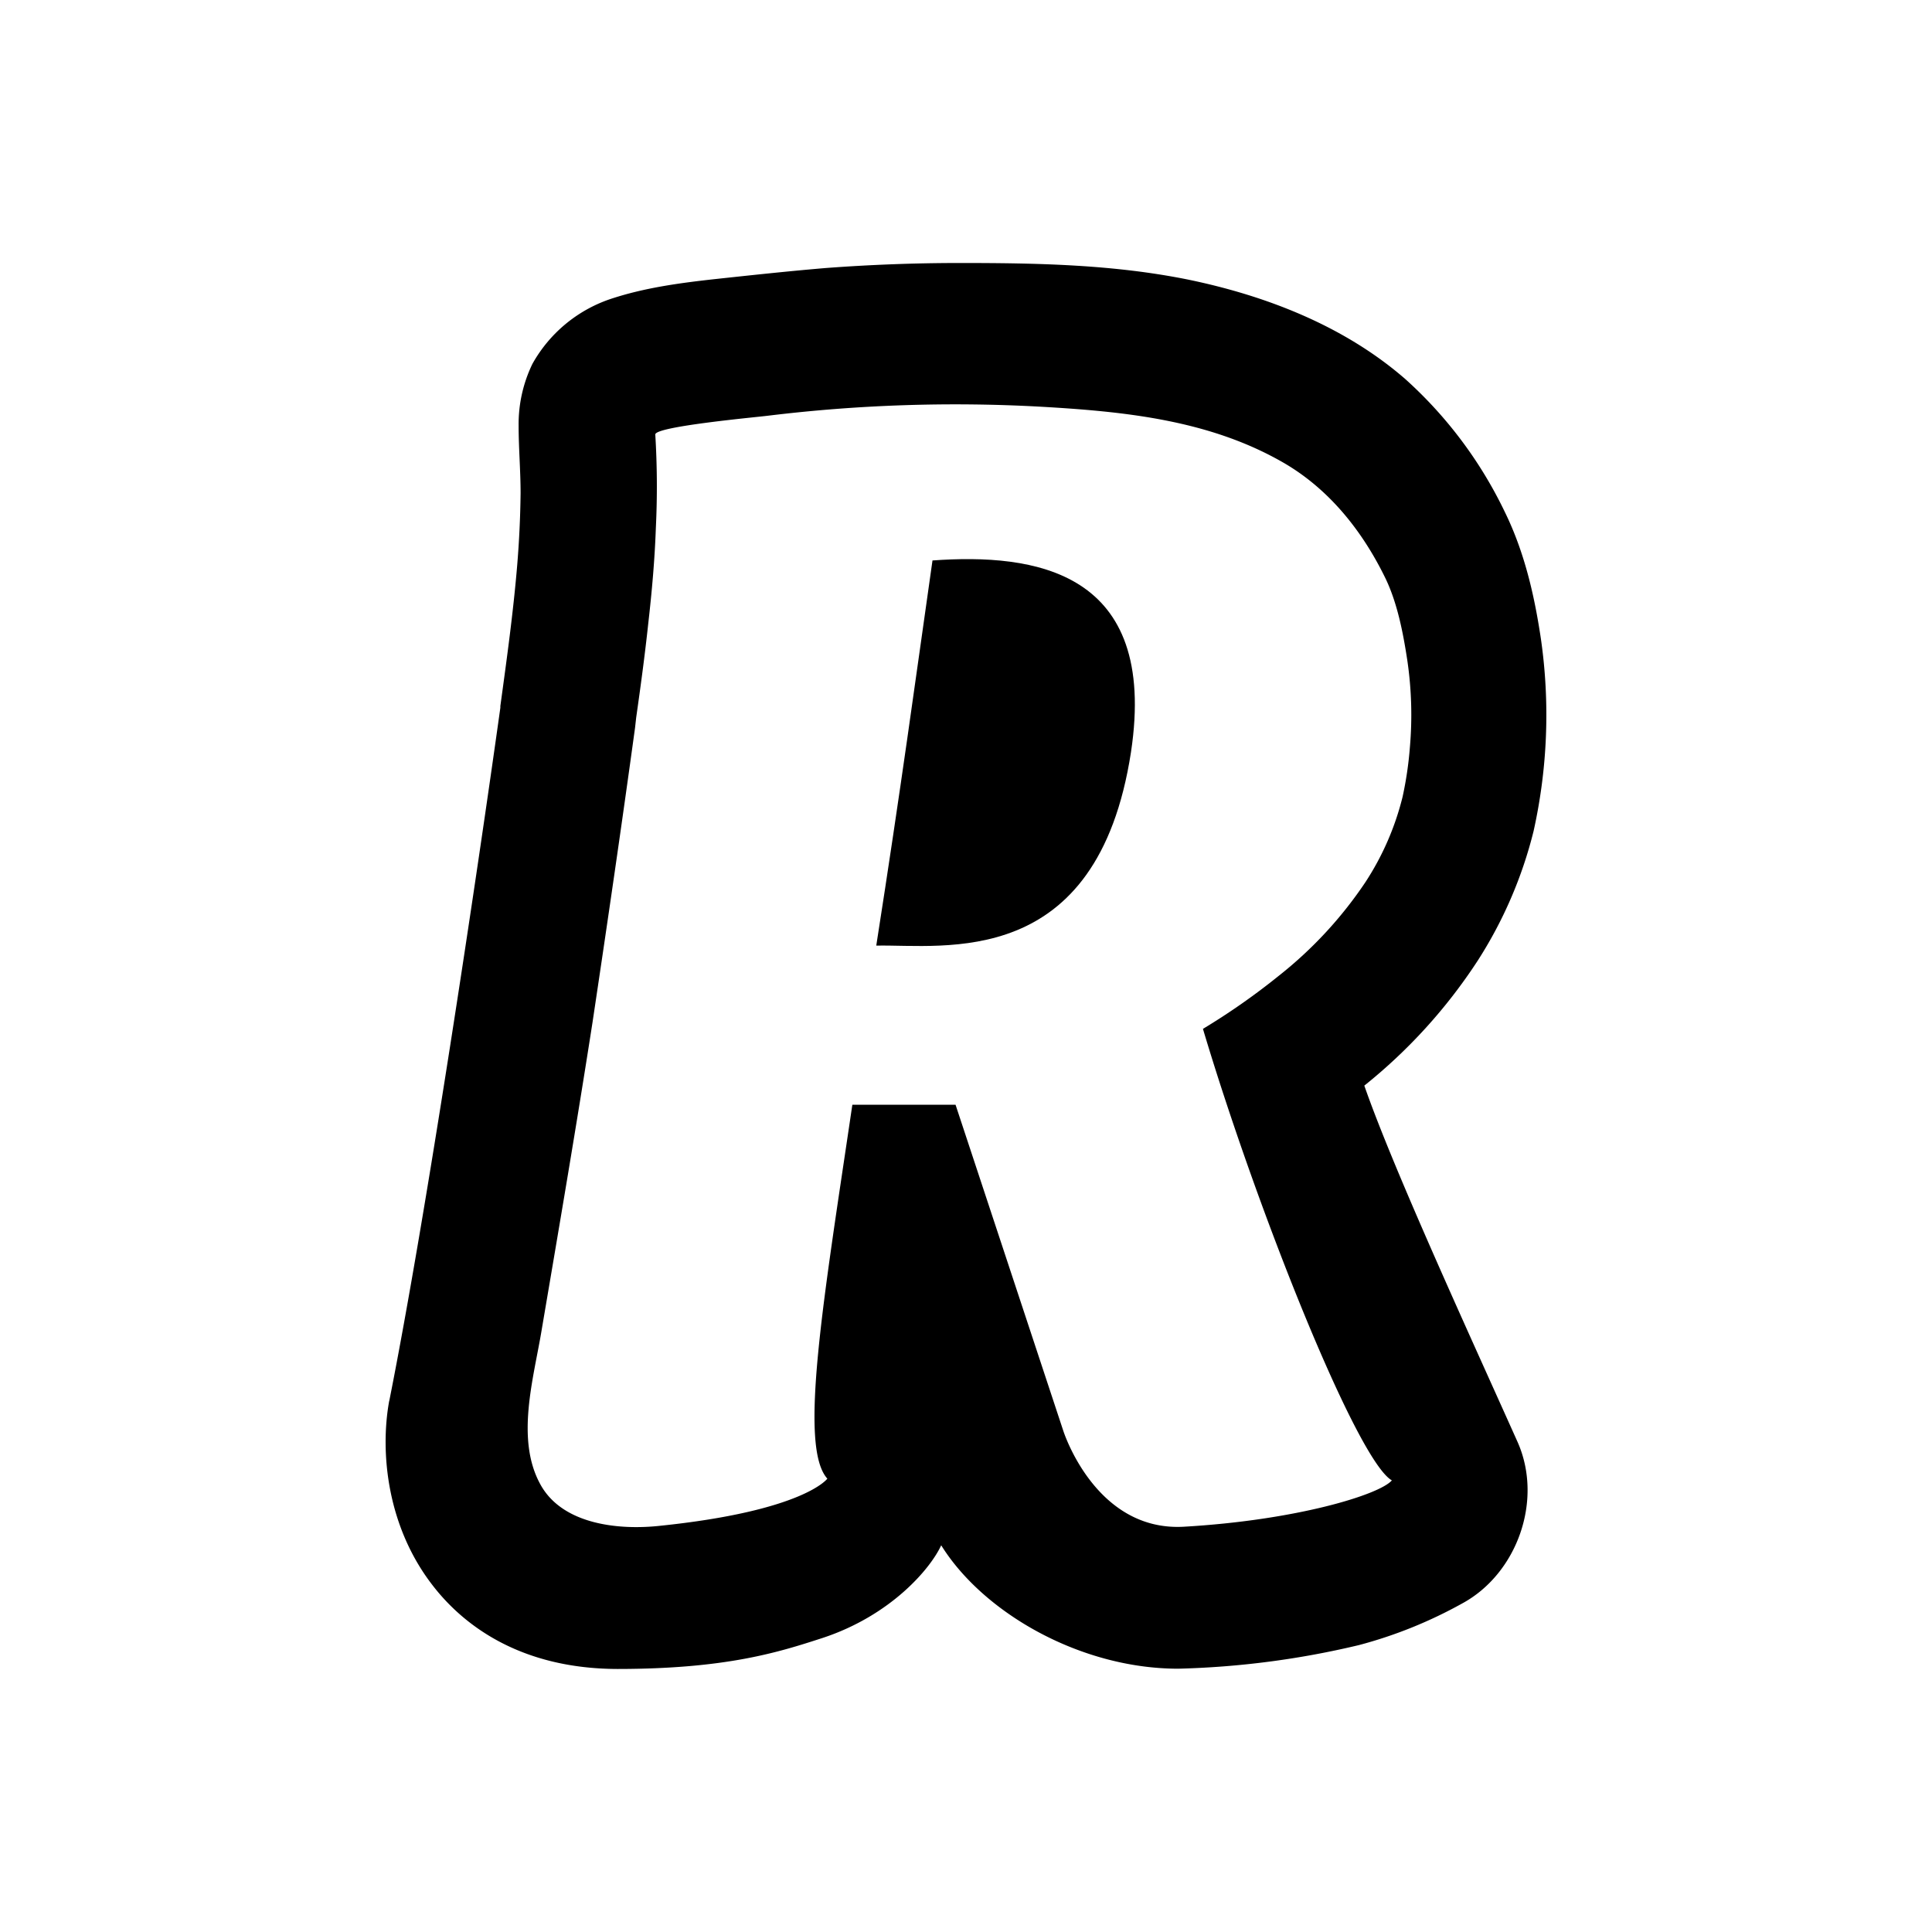 <svg xmlns="http://www.w3.org/2000/svg" viewBox="0 0 425 425"><defs><style>.cls-1{fill:#fff;}.cls-2{fill-rule:evenodd;}</style></defs><g id="Revolut"><rect class="cls-1" x="-5.408" y="-5.408" width="435.817" height="435.817"/><path class="cls-2" d="M205.129,123.29c-3.834,26.9-6.864,49.537-12.368,84.726,14.842-.309,48.609,5.628,56.03-42.548,6.061-40.075-21.336-43.786-43.662-42.178Z"/><path class="cls-2" d="M333.765,317.047c5.813,12.864,0,29.129-12.121,35.684a98.544,98.544,0,0,1-22.7,9.153,190.931,190.931,0,0,1-39.766,5.195c-21.46,0-42.858-12.245-52.134-27.149-2.35,5.133-11.071,15.461-26.16,20.408-9.524,3.092-21.089,6.8-45.085,6.8-21.583-.062-33.89-9.833-40.322-18-10.39-13.111-11.874-29.623-9.9-40.755l.124-.556c8.1-40.817,19.171-114.968,24.366-152.137v-.371c1.423-10.39,2.845-20.656,3.711-31.045q.649-7.886.742-15.771c0-4.947-.433-9.895-.433-14.842a30.4,30.4,0,0,1,3.03-13.606,31.017,31.017,0,0,1,17.007-14.224c7.545-2.536,15.461-3.587,23.316-4.453,8.039-.866,16.079-1.731,24.119-2.412,9.895-.742,19.728-1.113,29.623-1.113,16.884,0,33.829.309,50.465,3.711C278.6,65.1,295.731,71.712,309.151,83.4a93.851,93.851,0,0,1,21.893,29.252c4.762,9.709,6.741,20.037,7.916,27.83a117.6,117.6,0,0,1-1.608,42.363,94.9,94.9,0,0,1-12.307,28.51,117.058,117.058,0,0,1-24.923,27.459c6.432,18.491,23.006,54.484,33.643,78.232ZM144.151,95.584a189.435,189.435,0,0,1,.124,20.532c-.247,6.988-.866,13.977-1.67,21.027-.742,6.927-1.67,13.791-2.659,20.718l-.248,2.226c-2.968,21.646-6.122,43.229-9.338,64.689-3.525,22.7-7.359,45.146-11.194,67.719-1.731,10.576-5.813,24-.309,34.014,4.886,8.968,17.44,10.081,26.16,9.153C176.867,332.385,182,325.273,182,325.273c-6.37-7.051-.866-39.148,5.5-82.253h22.7L233.887,314.7s6.988,22.2,26.469,21.151c24.861-1.423,43.105-7.05,45.827-10.2-7.607-4.268-29.562-59.123-41.56-99.322a149.418,149.418,0,0,0,16.7-11.688,90.1,90.1,0,0,0,19.048-20.594,61.029,61.029,0,0,0,8.164-18.739,79.721,79.721,0,0,0,1.608-10.885,82.313,82.313,0,0,0-.557-19.11c-.928-6.122-2.226-12.863-4.948-18.367-5.009-10.2-12.183-19.172-21.892-24.923-16.451-9.648-35.375-11.5-53.805-12.555a340.917,340.917,0,0,0-59.988,1.979c-2.35.31-24.923,2.35-24.8,4.144Z"/></g></svg>
